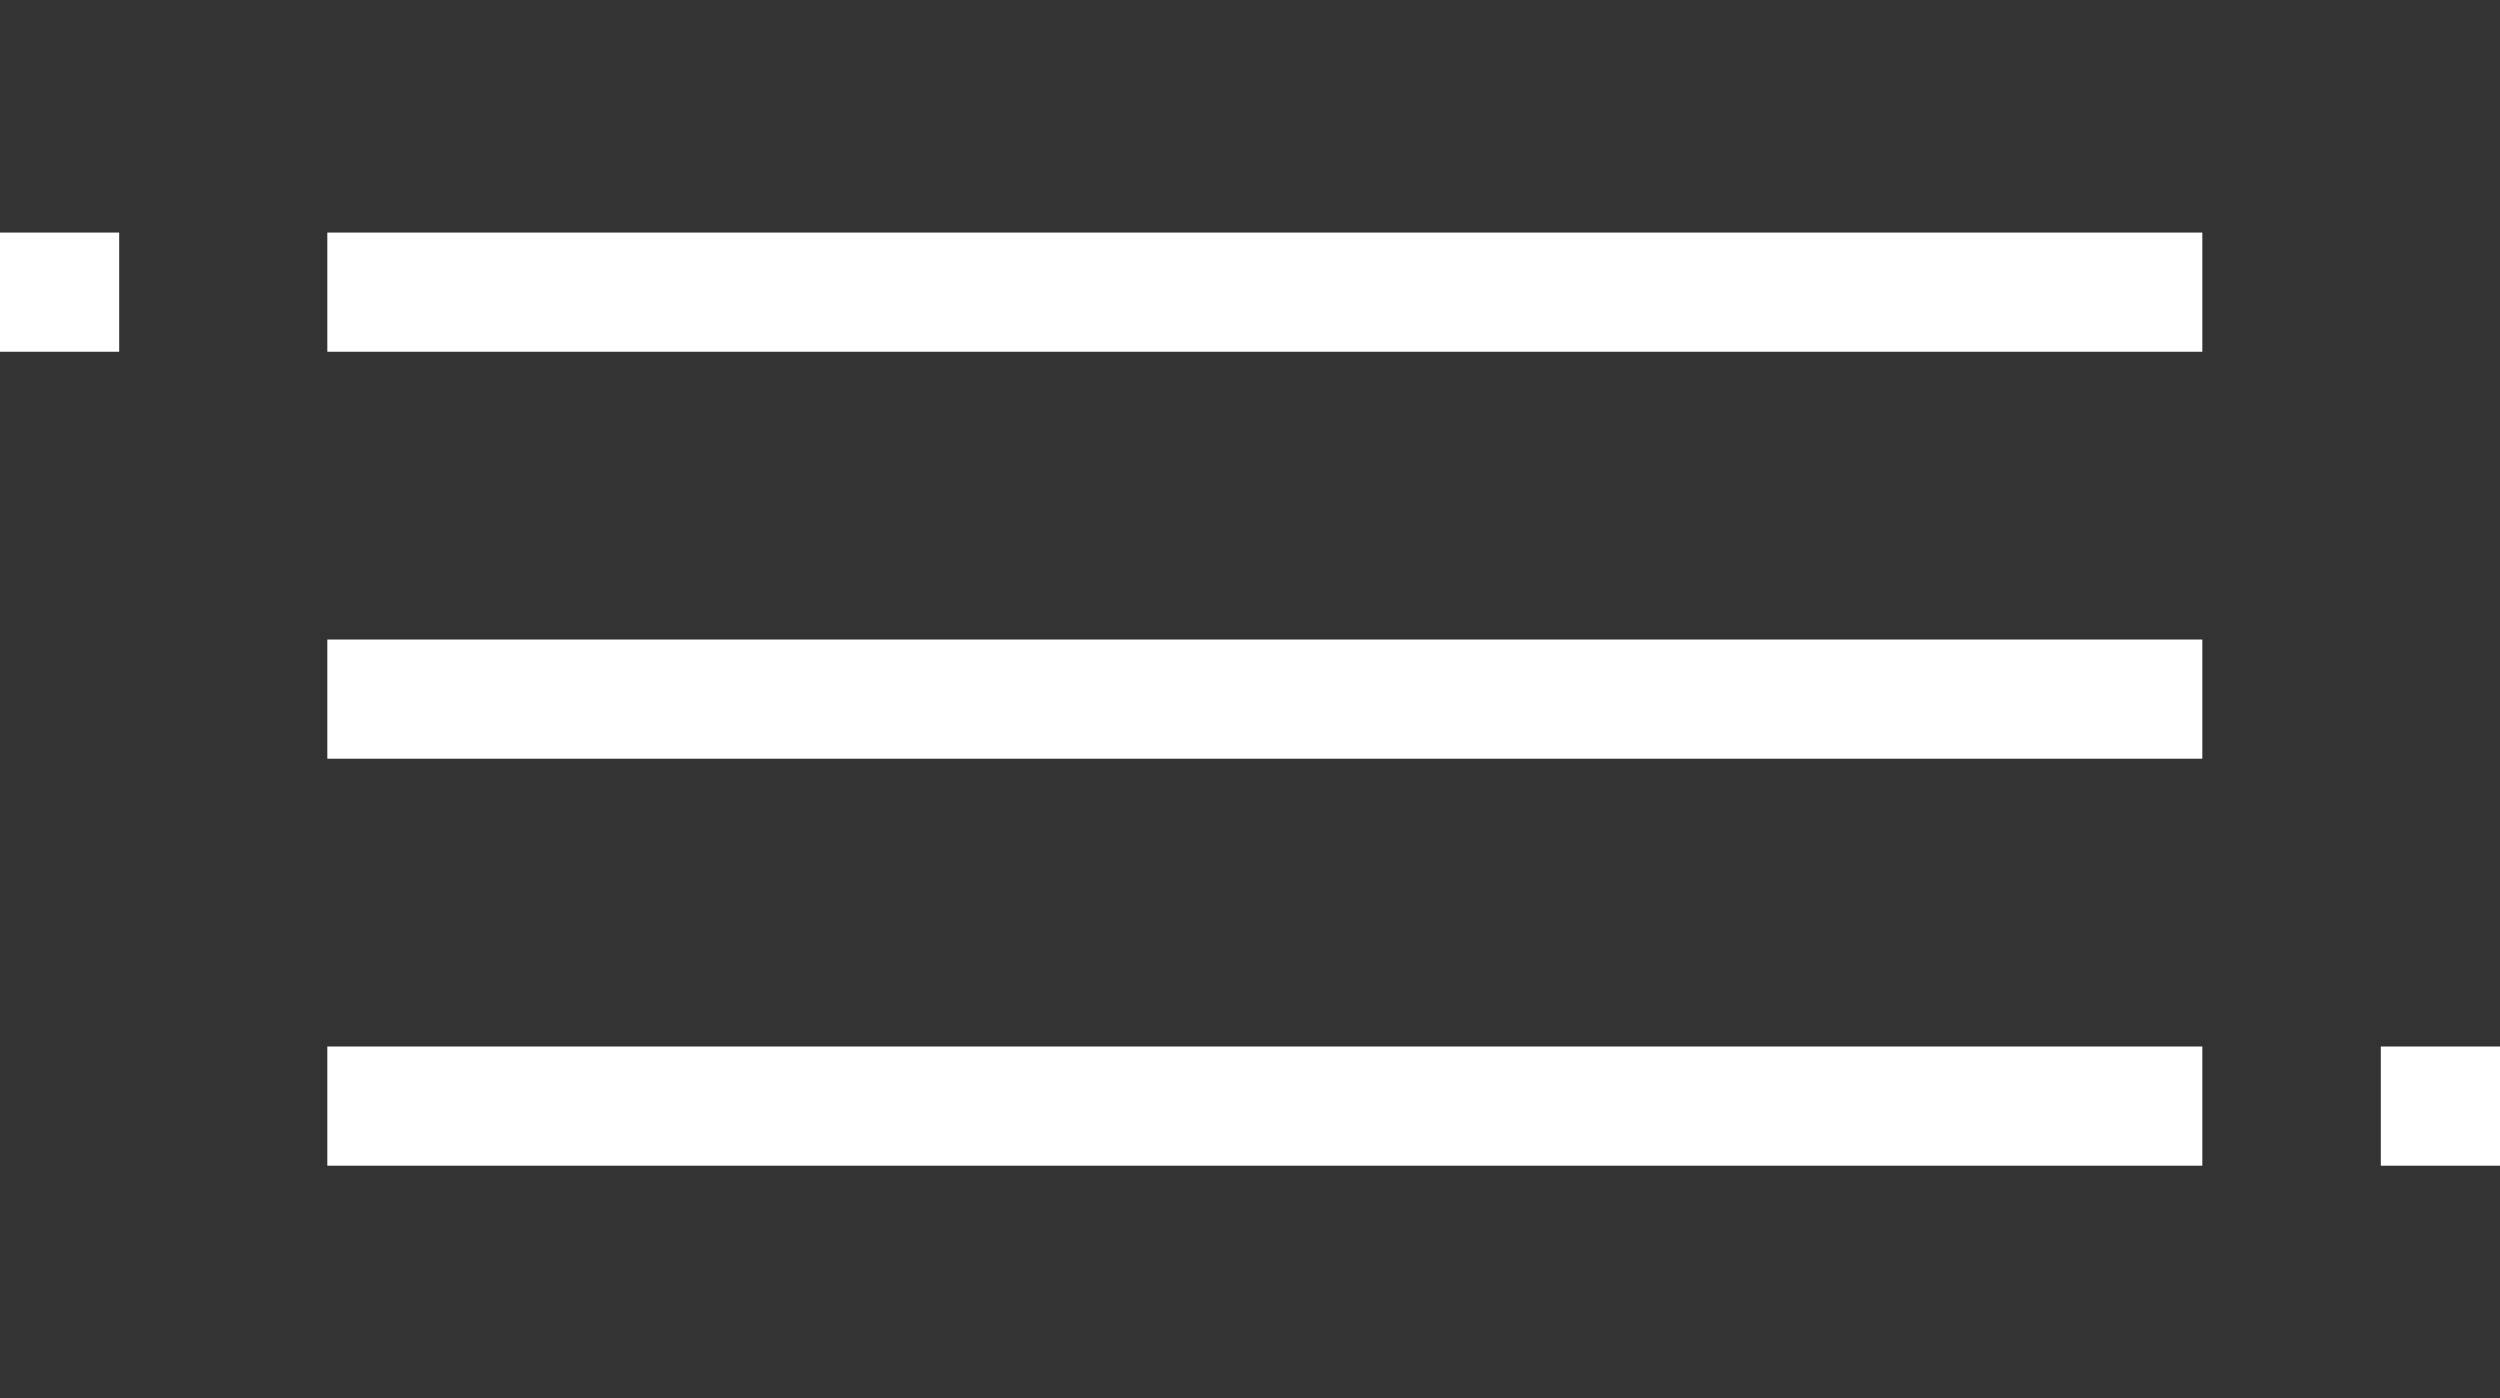 <svg xmlns="http://www.w3.org/2000/svg" width="43" height="24.05" viewBox="0 0 43 24.05"><rect x="0" y="0" width="43" height="24.05" fill="#333333" stroke="none"/><title>menu</title><rect x="5.63" y="11" width="32.25" height="2.05" style="fill:#fff"/><rect x="5.63" y="18" width="32.25" height="2.05" style="fill:#fff"/><rect x="40.95" y="18" width="2.05" height="2.05" style="fill:#fff"/><rect x="5.63" y="4" width="32.25" height="2.05" style="fill:#fff"/><rect y="4" width="2.05" height="2.05" style="fill:#fff"/></svg>